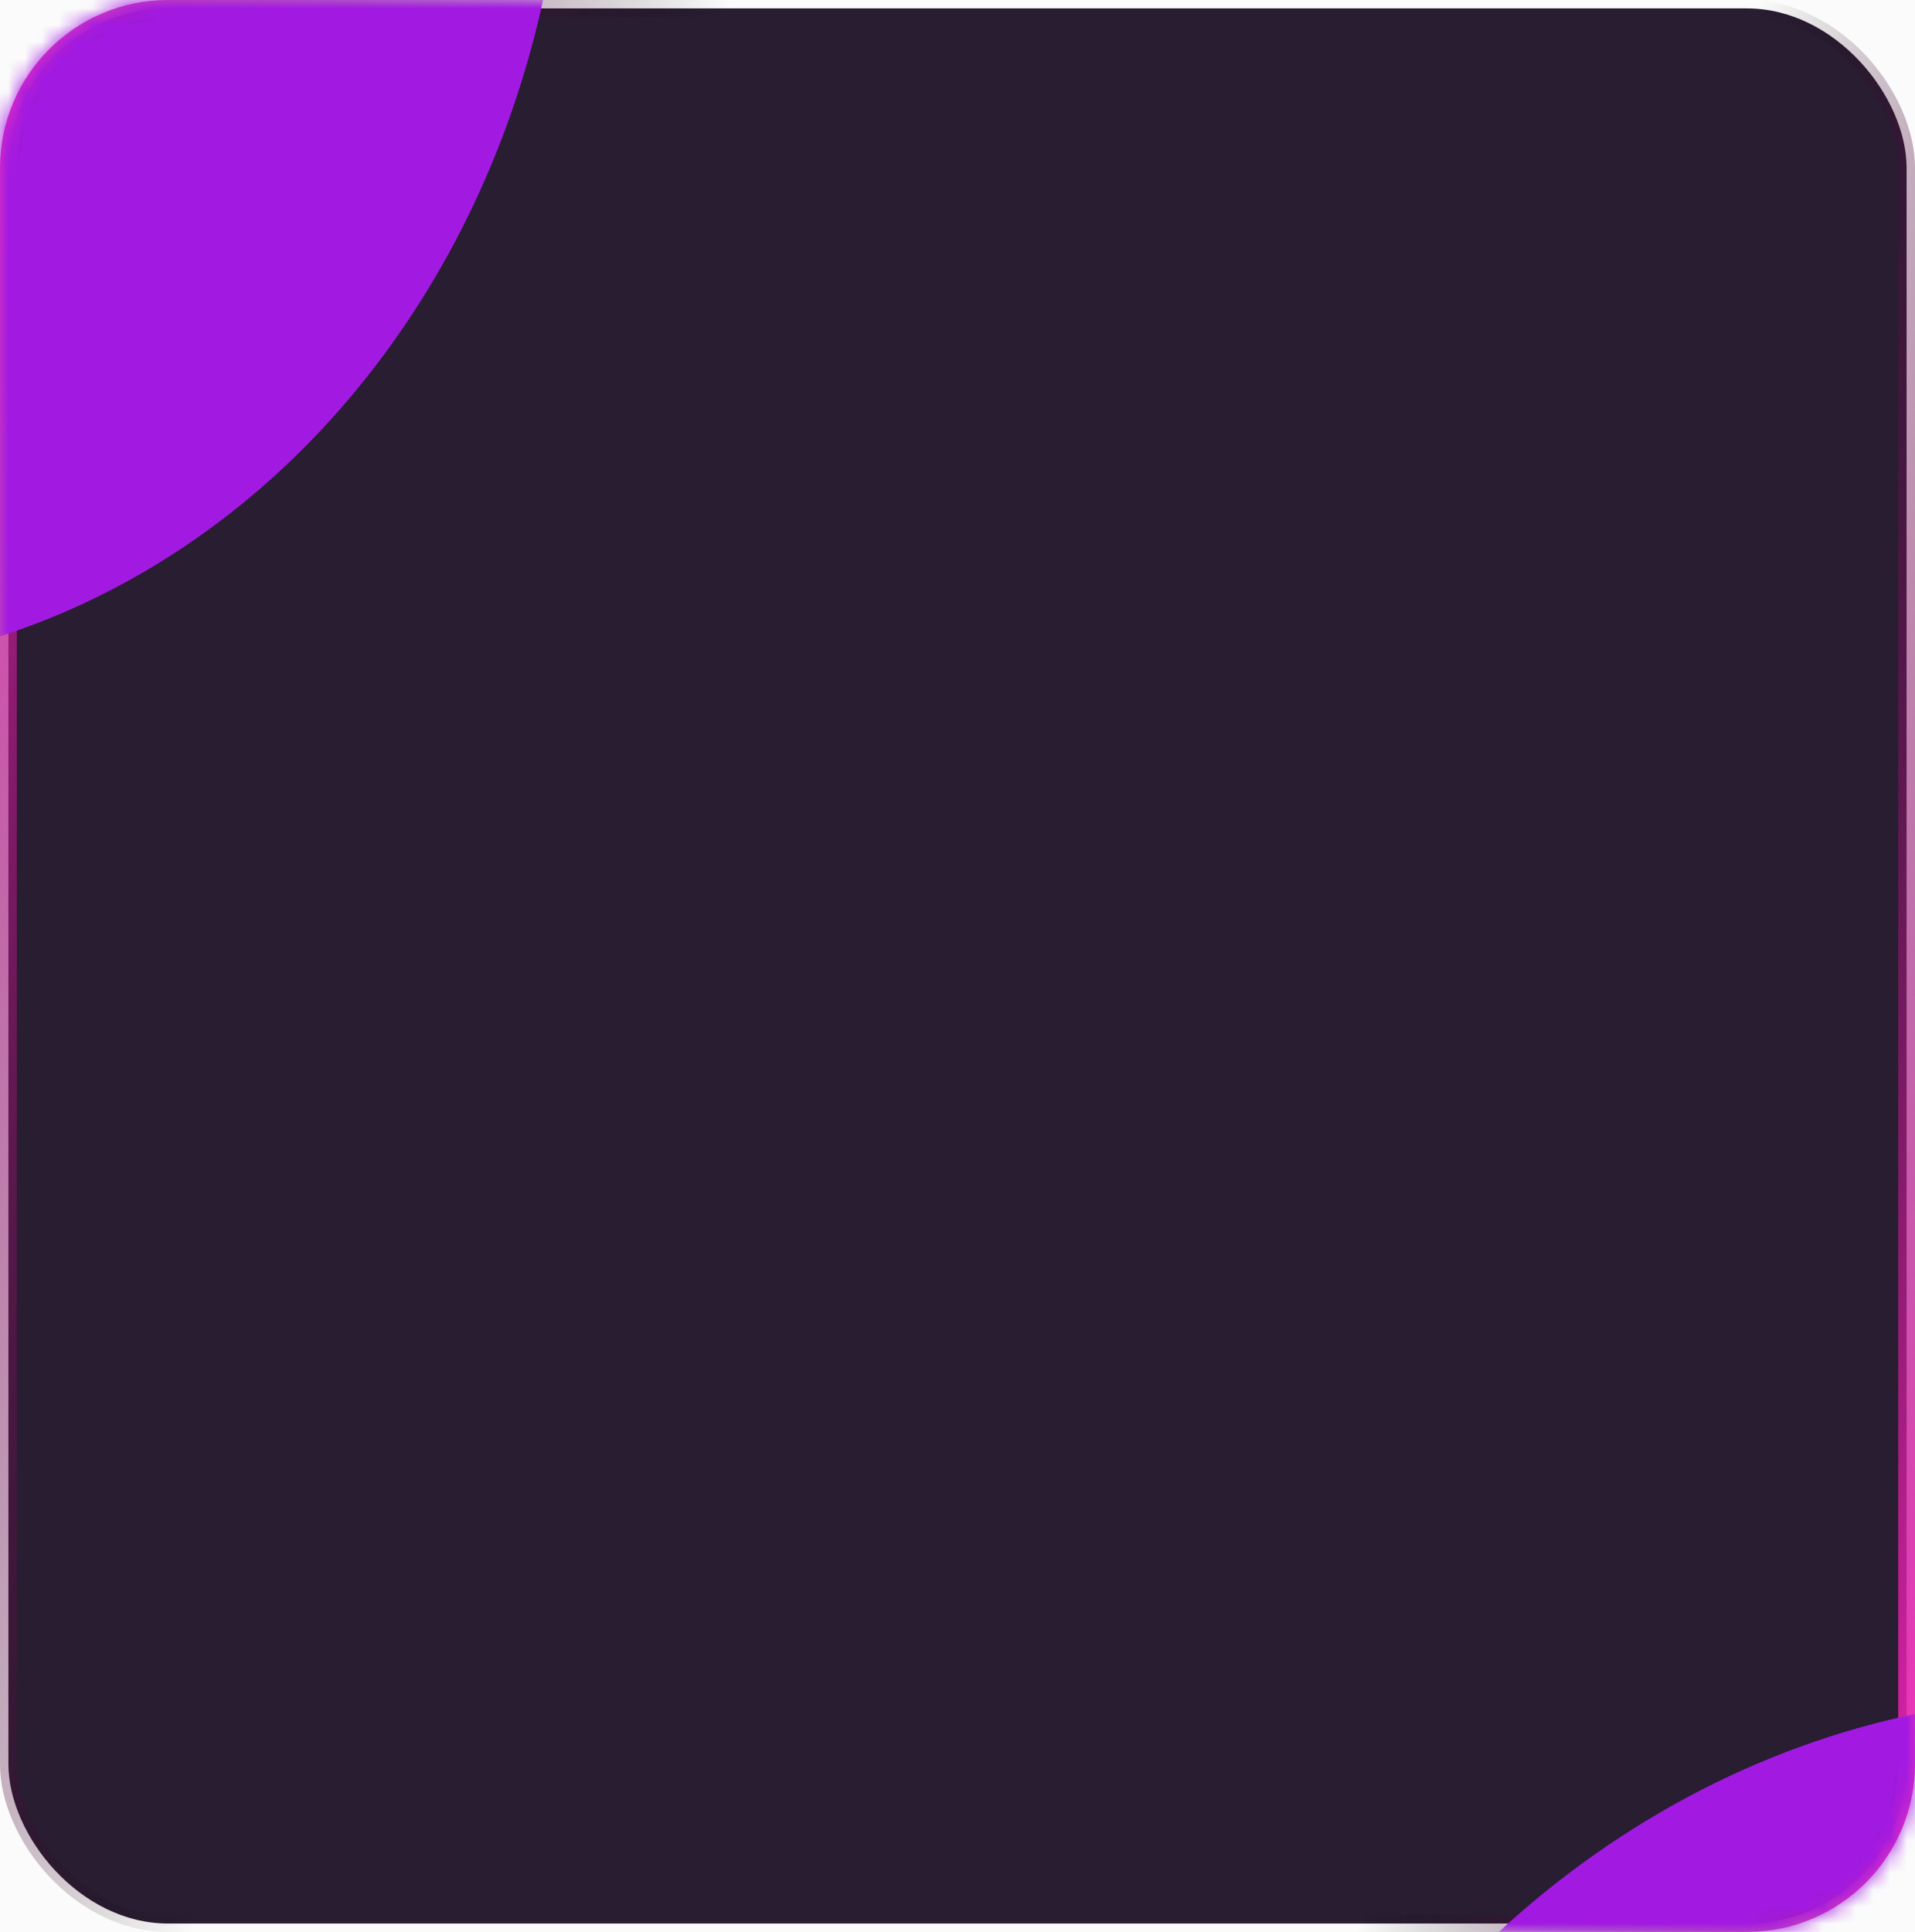 <svg width="114" height="115" viewBox="0 0 114 115" fill="none" xmlns="http://www.w3.org/2000/svg">
    <g clip-path="url(#yxywqck6qa)">
        <path fill="#000" fill-opacity=".01" d="M0 0h114v115H0z"/>
        <rect x=".5" y=".5" width="113" height="114" rx="9.5" fill="#281D31"/>
        <rect x=".5" y=".5" width="113" height="114" rx="9.5" stroke="url(#91psd0bvnb)"/>
        <rect x=".5" y=".5" width="113" height="114" rx="9.5" stroke="url(#qoxk85r1ac)"/>
        <g clip-path="url(#v43qih0eqd)">
            <path fill="#000" fill-opacity=".01" d="M0 0h114v115H0z"/>
            <mask id="r9qmd1z43e" style="mask-type:alpha" maskUnits="userSpaceOnUse" x="0" y="0" width="114" height="115">
                <rect width="114" height="115" rx="10" fill="#D9D9D9"/>
            </mask>
            <g mask="url(#r9qmd1z43e)">
                <g filter="url(#o987k694yf)">
                    <ellipse cx="-12.66" cy="-12.566" rx="46.34" ry="52.434" fill="#A21AE2"/>
                </g>
                <g filter="url(#c0slvf128g)">
                    <ellipse cx="123.964" cy="163.208" rx="54.964" ry="62.208" fill="#A21AE2"/>
                </g>
            </g>
        </g>
    </g>
    <defs>
        <linearGradient id="91psd0bvnb" x1="0" y1="0" x2="40.327" y2="11.213" gradientUnits="userSpaceOnUse">
            <stop stop-color="#FF25C2"/>
            <stop offset="1" stop-opacity="0"/>
        </linearGradient>
        <linearGradient id="qoxk85r1ac" x1="114" y1="115" x2="82.143" y2="108.32" gradientUnits="userSpaceOnUse">
            <stop stop-color="#FF25C2"/>
            <stop offset="1" stop-opacity="0"/>
        </linearGradient>
        <clipPath id="yxywqck6qa">
            <path fill="#fff" d="M0 0h114v115H0z"/>
        </clipPath>
        <clipPath id="v43qih0eqd">
            <path fill="#fff" d="M0 0h114v115H0z"/>
        </clipPath>
        <filter id="o987k694yf" x="-159" y="-165" width="292.679" height="304.868" filterUnits="userSpaceOnUse" color-interpolation-filters="sRGB">
            <feFlood flood-opacity="0" result="BackgroundImageFix"/>
            <feBlend in="SourceGraphic" in2="BackgroundImageFix" result="shape"/>
            <feGaussianBlur stdDeviation="50" result="effect1_foregroundBlur_1177_11014"/>
        </filter>
        <filter id="c0slvf128g" x="-131" y="-99" width="509.927" height="524.416" filterUnits="userSpaceOnUse" color-interpolation-filters="sRGB">
            <feFlood flood-opacity="0" result="BackgroundImageFix"/>
            <feBlend in="SourceGraphic" in2="BackgroundImageFix" result="shape"/>
            <feGaussianBlur stdDeviation="100" result="effect1_foregroundBlur_1177_11014"/>
        </filter>
    </defs>
</svg>
